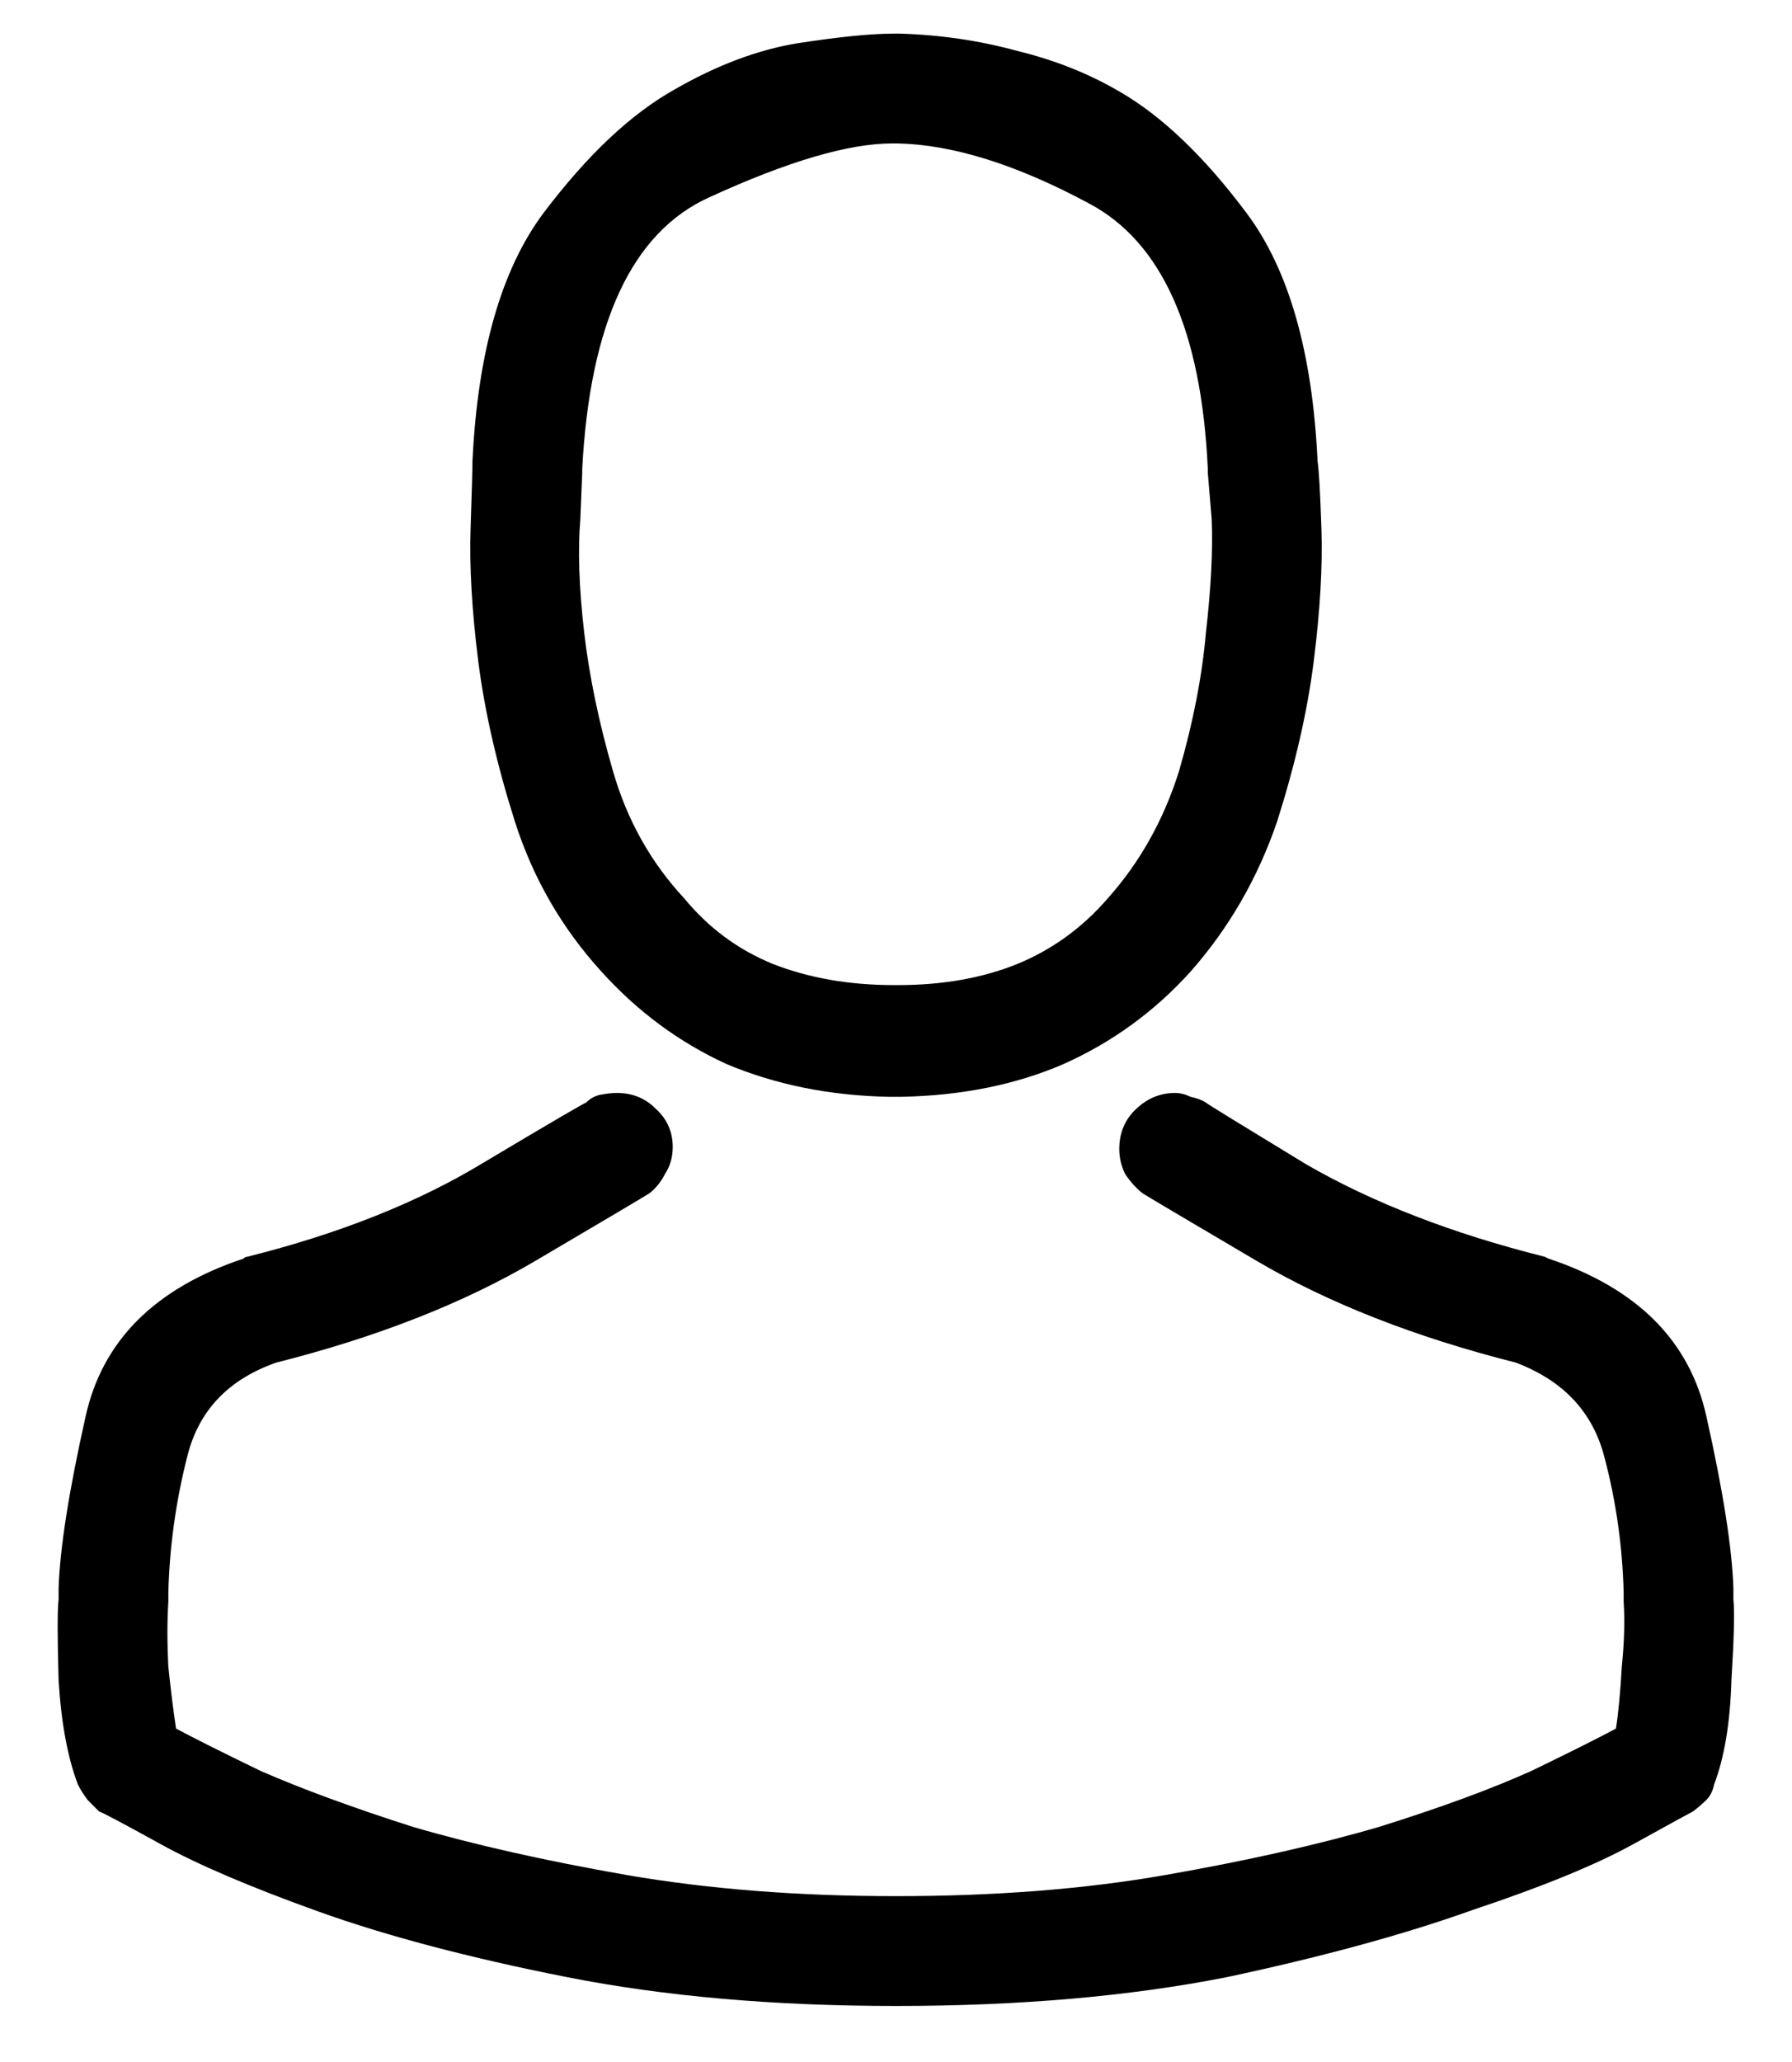 <svg viewBox="0 0 20 23" fill="none" xmlns="http://www.w3.org/2000/svg">
    <path
        d="M9.914 12.234H10.065C10.738 12.22 11.339 12.098 11.869 11.869C12.413 11.626 12.886 11.282 13.287 10.838C13.717 10.351 14.039 9.792 14.254 9.162C14.454 8.532 14.591 7.938 14.662 7.379C14.734 6.806 14.762 6.312 14.748 5.896C14.734 5.481 14.719 5.23 14.705 5.145C14.648 3.927 14.383 3.003 13.91 2.373C13.438 1.743 12.965 1.292 12.492 1.02C12.148 0.819 11.769 0.669 11.354 0.568C10.938 0.454 10.501 0.389 10.043 0.375H9.979C9.721 0.375 9.363 0.411 8.904 0.482C8.46 0.554 8.002 0.726 7.529 0.998C7.042 1.27 6.555 1.729 6.068 2.373C5.596 3.003 5.331 3.927 5.273 5.145C5.273 5.23 5.266 5.481 5.252 5.896C5.238 6.312 5.266 6.806 5.338 7.379C5.41 7.938 5.546 8.532 5.746 9.162C5.947 9.792 6.269 10.351 6.713 10.838C7.114 11.282 7.579 11.626 8.109 11.869C8.654 12.098 9.255 12.22 9.914 12.234ZM6.498 5.273C6.498 5.259 6.498 5.252 6.498 5.252C6.498 5.238 6.498 5.23 6.498 5.23C6.584 3.598 7.057 2.588 7.916 2.201C8.79 1.8 9.47 1.6 9.957 1.6H10.021C10.637 1.614 11.346 1.836 12.148 2.266C12.965 2.695 13.409 3.684 13.48 5.23C13.48 5.23 13.48 5.238 13.48 5.252C13.48 5.252 13.48 5.259 13.48 5.273C13.48 5.273 13.495 5.445 13.523 5.789C13.538 6.133 13.516 6.555 13.459 7.057C13.416 7.544 13.316 8.059 13.158 8.604C12.986 9.148 12.721 9.62 12.363 10.021C12.077 10.351 11.74 10.594 11.354 10.752C10.967 10.909 10.523 10.988 10.021 10.988H9.979C9.477 10.988 9.026 10.909 8.625 10.752C8.238 10.594 7.909 10.351 7.637 10.021C7.264 9.62 6.999 9.148 6.842 8.604C6.684 8.059 6.577 7.544 6.52 7.057C6.462 6.555 6.448 6.133 6.477 5.789C6.491 5.445 6.498 5.273 6.498 5.273ZM19.346 17.842C19.346 17.828 19.346 17.813 19.346 17.799C19.346 17.77 19.346 17.741 19.346 17.713C19.331 17.269 19.231 16.631 19.045 15.801C18.859 14.956 18.271 14.368 17.283 14.039L17.24 14.018C16.209 13.76 15.321 13.416 14.576 12.986C13.846 12.542 13.473 12.313 13.459 12.299C13.416 12.27 13.359 12.249 13.287 12.234C13.23 12.206 13.172 12.191 13.115 12.191C12.943 12.191 12.793 12.256 12.664 12.385C12.55 12.499 12.492 12.643 12.492 12.815C12.492 12.915 12.514 13.008 12.557 13.094C12.614 13.18 12.678 13.251 12.75 13.309C12.793 13.337 13.216 13.588 14.018 14.06C14.82 14.533 15.787 14.913 16.918 15.199C17.448 15.4 17.777 15.751 17.906 16.252C18.035 16.739 18.107 17.24 18.121 17.756C18.121 17.785 18.121 17.806 18.121 17.82C18.121 17.835 18.121 17.849 18.121 17.863C18.135 18.078 18.128 18.322 18.1 18.594C18.085 18.866 18.064 19.095 18.035 19.281C17.849 19.381 17.534 19.539 17.09 19.754C16.646 19.954 16.08 20.162 15.393 20.377C14.705 20.578 13.91 20.756 13.008 20.914C12.105 21.072 11.103 21.15 10 21.15C8.911 21.15 7.909 21.072 6.992 20.914C6.09 20.756 5.295 20.578 4.607 20.377C3.934 20.162 3.368 19.954 2.91 19.754C2.466 19.539 2.151 19.381 1.965 19.281C1.936 19.095 1.908 18.866 1.879 18.594C1.865 18.322 1.865 18.078 1.879 17.863C1.879 17.849 1.879 17.835 1.879 17.82C1.879 17.792 1.879 17.77 1.879 17.756C1.893 17.24 1.965 16.732 2.094 16.23C2.223 15.729 2.552 15.385 3.082 15.199C4.214 14.913 5.18 14.533 5.982 14.06C6.785 13.588 7.207 13.337 7.25 13.309C7.322 13.251 7.379 13.18 7.422 13.094C7.479 13.008 7.508 12.908 7.508 12.793C7.508 12.621 7.443 12.478 7.314 12.363C7.2 12.249 7.057 12.191 6.885 12.191C6.827 12.191 6.763 12.199 6.691 12.213C6.634 12.227 6.584 12.256 6.541 12.299C6.527 12.299 6.147 12.521 5.402 12.965C4.672 13.409 3.791 13.76 2.76 14.018C2.745 14.018 2.731 14.025 2.717 14.039C1.729 14.368 1.141 14.956 0.955 15.801C0.769 16.631 0.669 17.269 0.654 17.713C0.654 17.741 0.654 17.763 0.654 17.777C0.654 17.792 0.654 17.813 0.654 17.842C0.64 17.956 0.64 18.257 0.654 18.744C0.683 19.217 0.755 19.604 0.869 19.904C0.898 19.962 0.934 20.019 0.977 20.076C1.02 20.119 1.062 20.162 1.105 20.205C1.148 20.219 1.378 20.341 1.793 20.57C2.208 20.799 2.796 21.05 3.555 21.322C4.314 21.594 5.238 21.838 6.326 22.053C7.415 22.268 8.639 22.375 10 22.375C11.375 22.375 12.607 22.268 13.695 22.053C14.77 21.824 15.686 21.573 16.445 21.301C17.219 21.043 17.813 20.799 18.229 20.57C18.644 20.341 18.866 20.219 18.895 20.205C18.952 20.162 19.002 20.119 19.045 20.076C19.088 20.033 19.116 19.976 19.131 19.904C19.245 19.604 19.31 19.217 19.324 18.744C19.353 18.271 19.36 17.971 19.346 17.842Z"
        fill="currentColor"/>
</svg>
